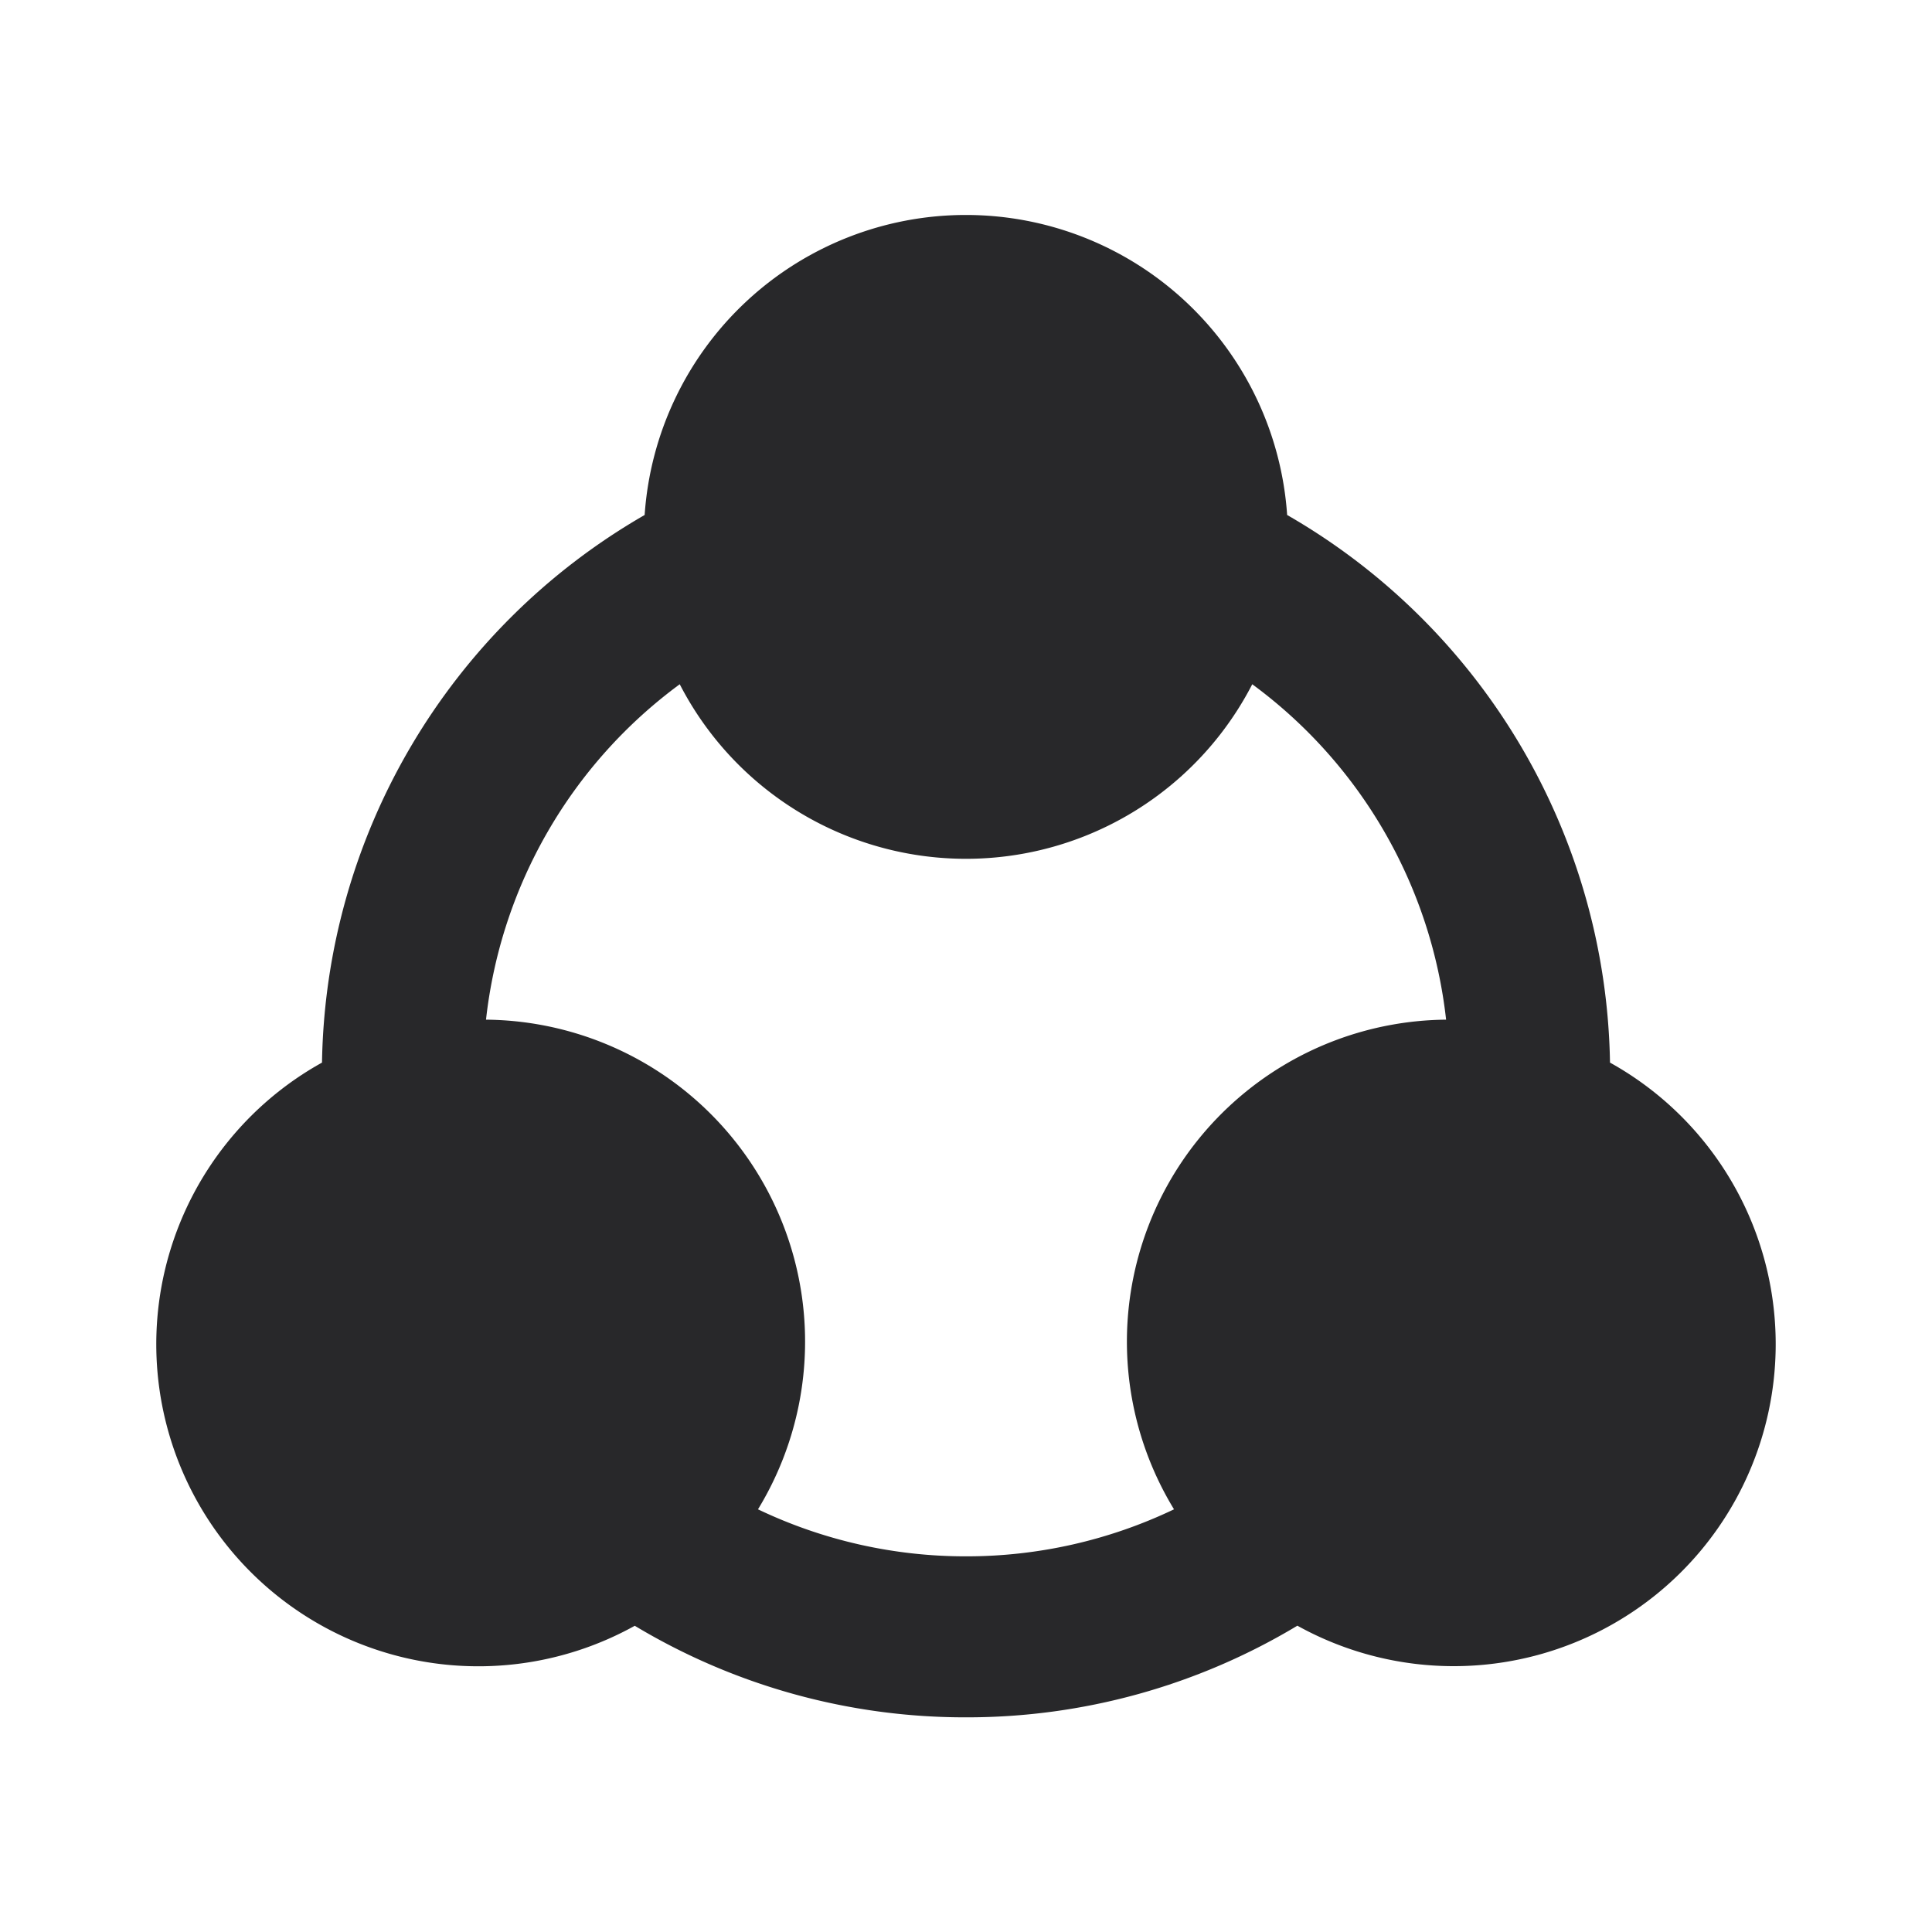 <svg xmlns="http://www.w3.org/2000/svg" style="color: transparent; fill: #28282A;" viewBox="0 0 18 18"><path clip-rule="evenodd" d="M12.086 15.147A5.973 5.973 0 019 16a5.973 5.973 0 01-3.086-.853A3 3 0 013 9.9a5.998 5.998 0 013.006-5.102 3 3 0 015.986 0A5.998 5.998 0 0115 9.9a3 3 0 01-2.913 5.246zM13.472 9.5a3 3 0 00-2.534 4.562A4.482 4.482 0 019 14.5a4.482 4.482 0 01-1.938-.438A3 3 0 004.528 9.5a4.496 4.496 0 011.805-3.125 3 3 0 005.334 0A4.496 4.496 0 0113.473 9.5z" fill-rule="evenodd"></path></svg>
